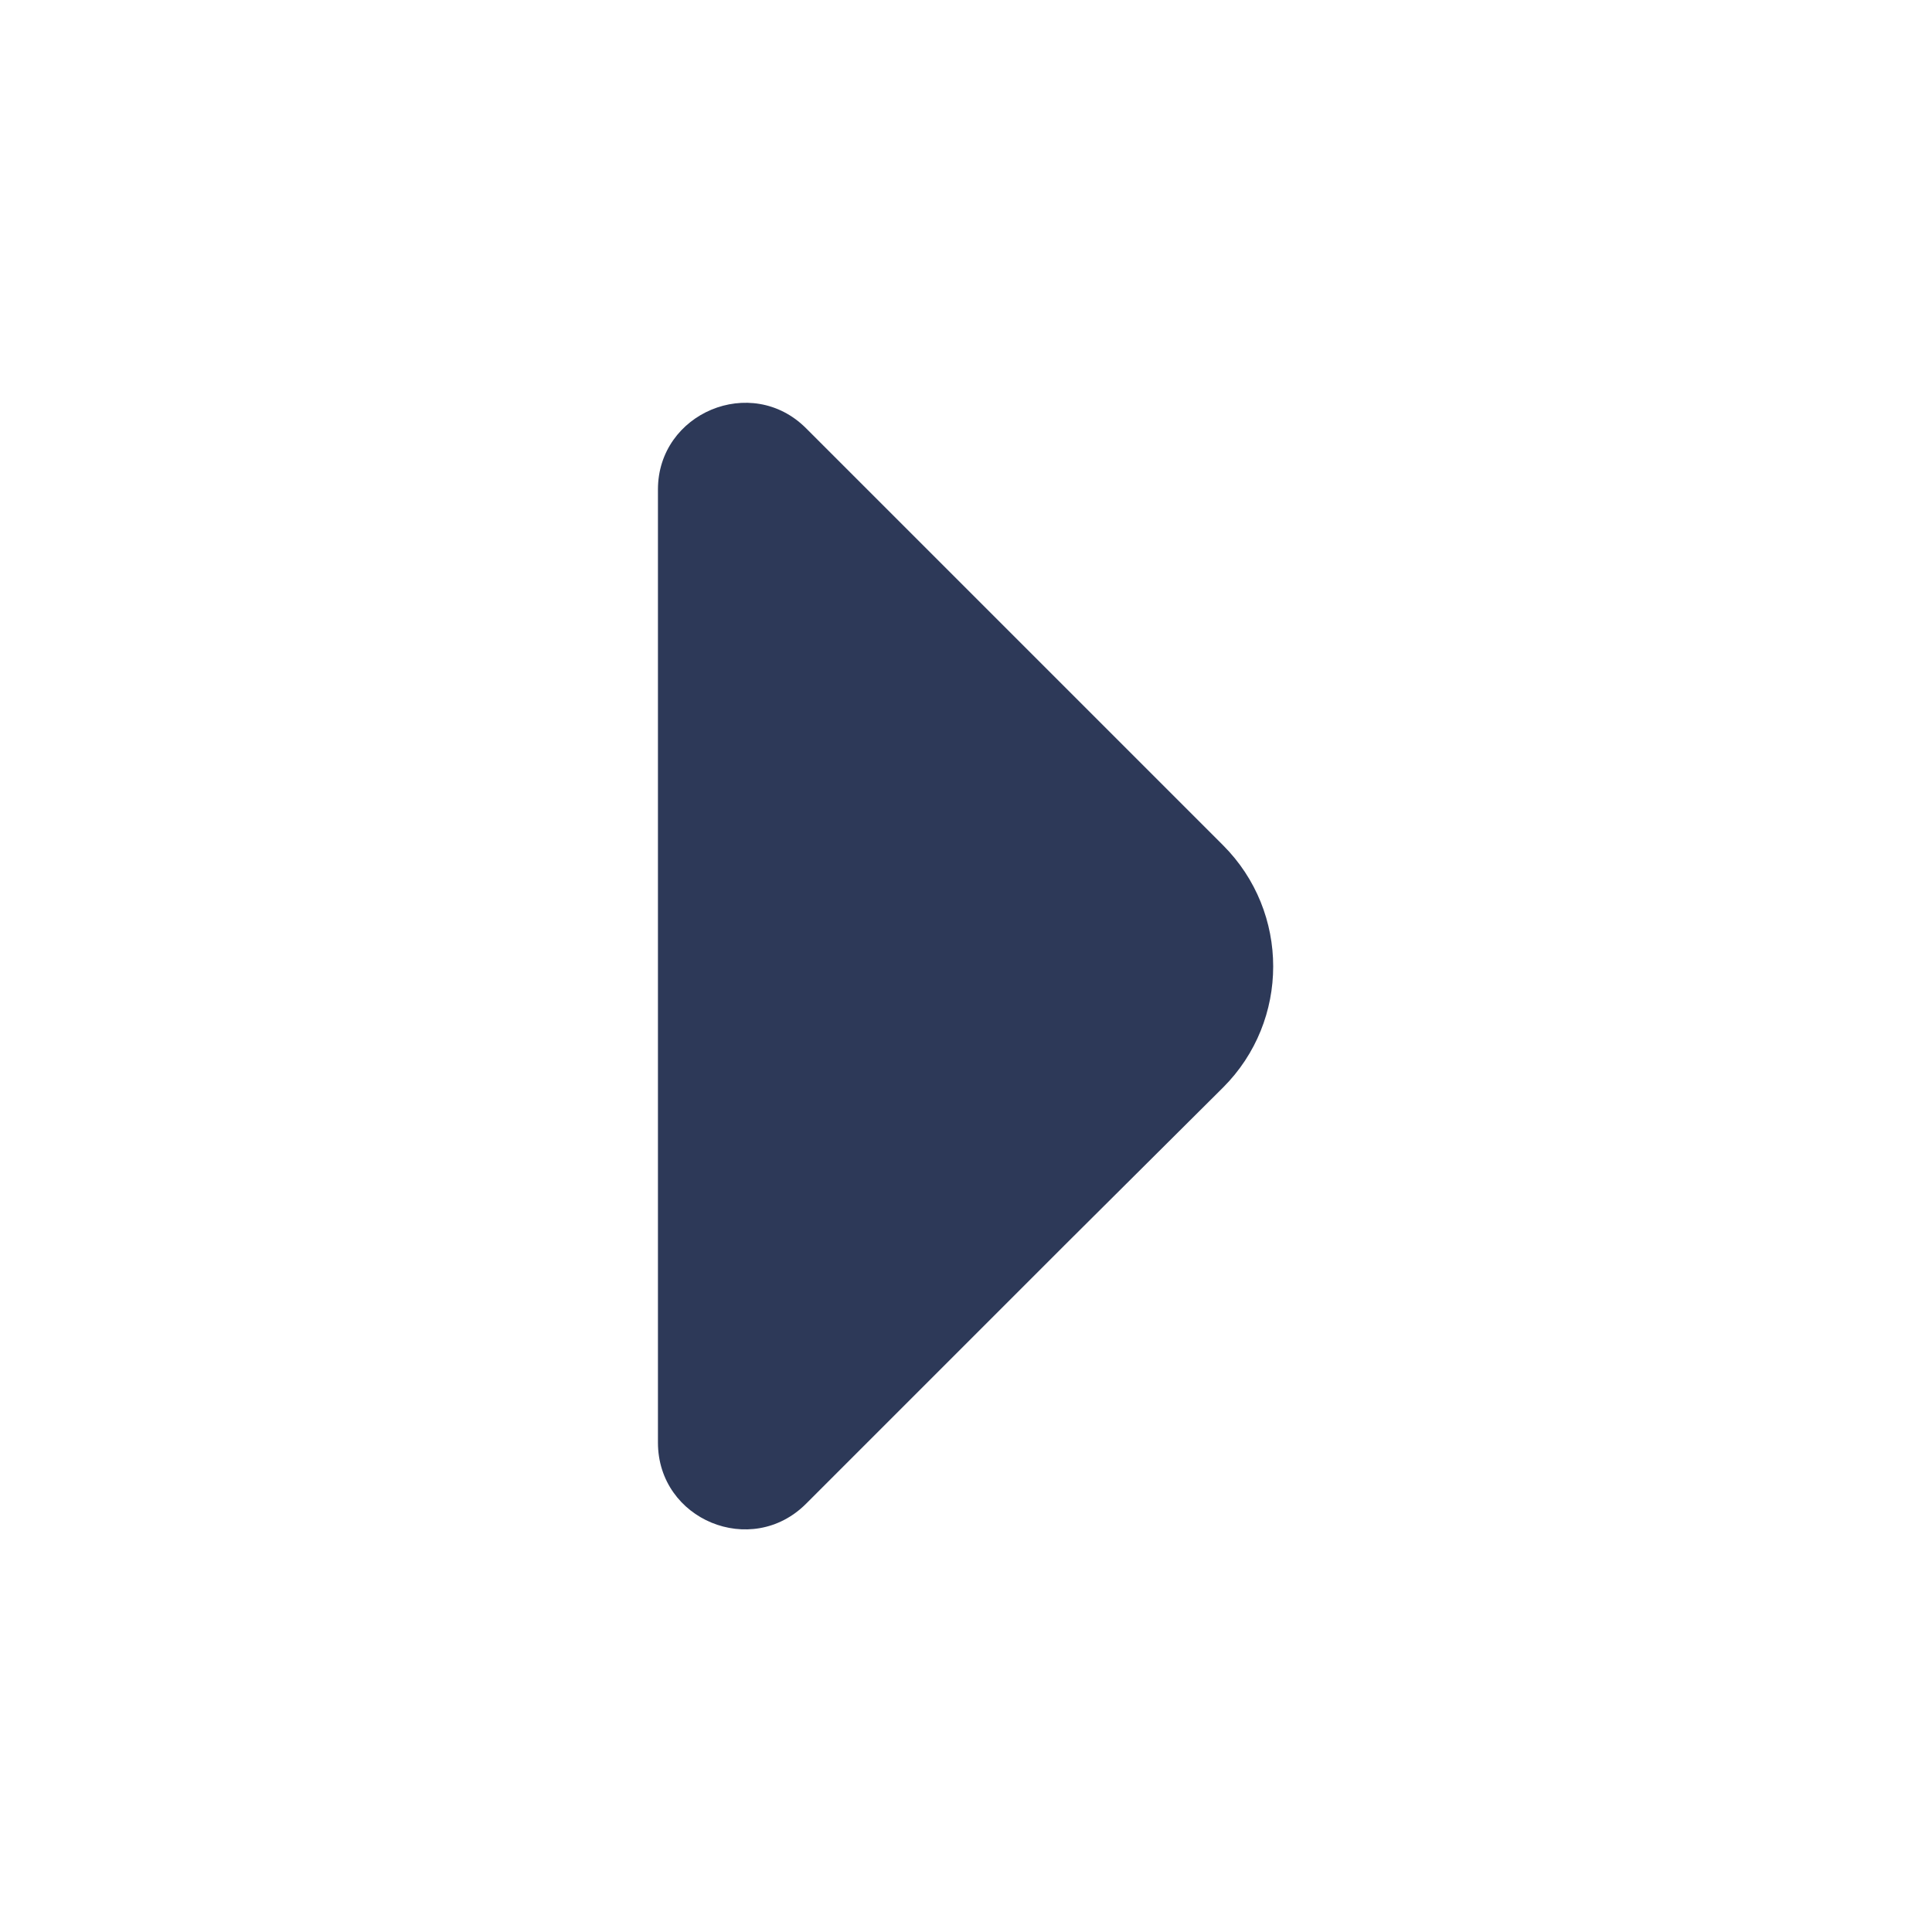 <svg width="20" height="20" viewBox="0 0 20 20" fill="none" xmlns="http://www.w3.org/2000/svg">
<path d="M8.344 15.567L11.019 12.892L12.661 11.258C13.353 10.567 13.353 9.442 12.661 8.75L8.344 4.433C7.778 3.867 6.811 4.275 6.811 5.067V9.742L6.811 14.933C6.811 15.733 7.778 16.133 8.344 15.567Z" fill="#2D3958"/>
</svg>
